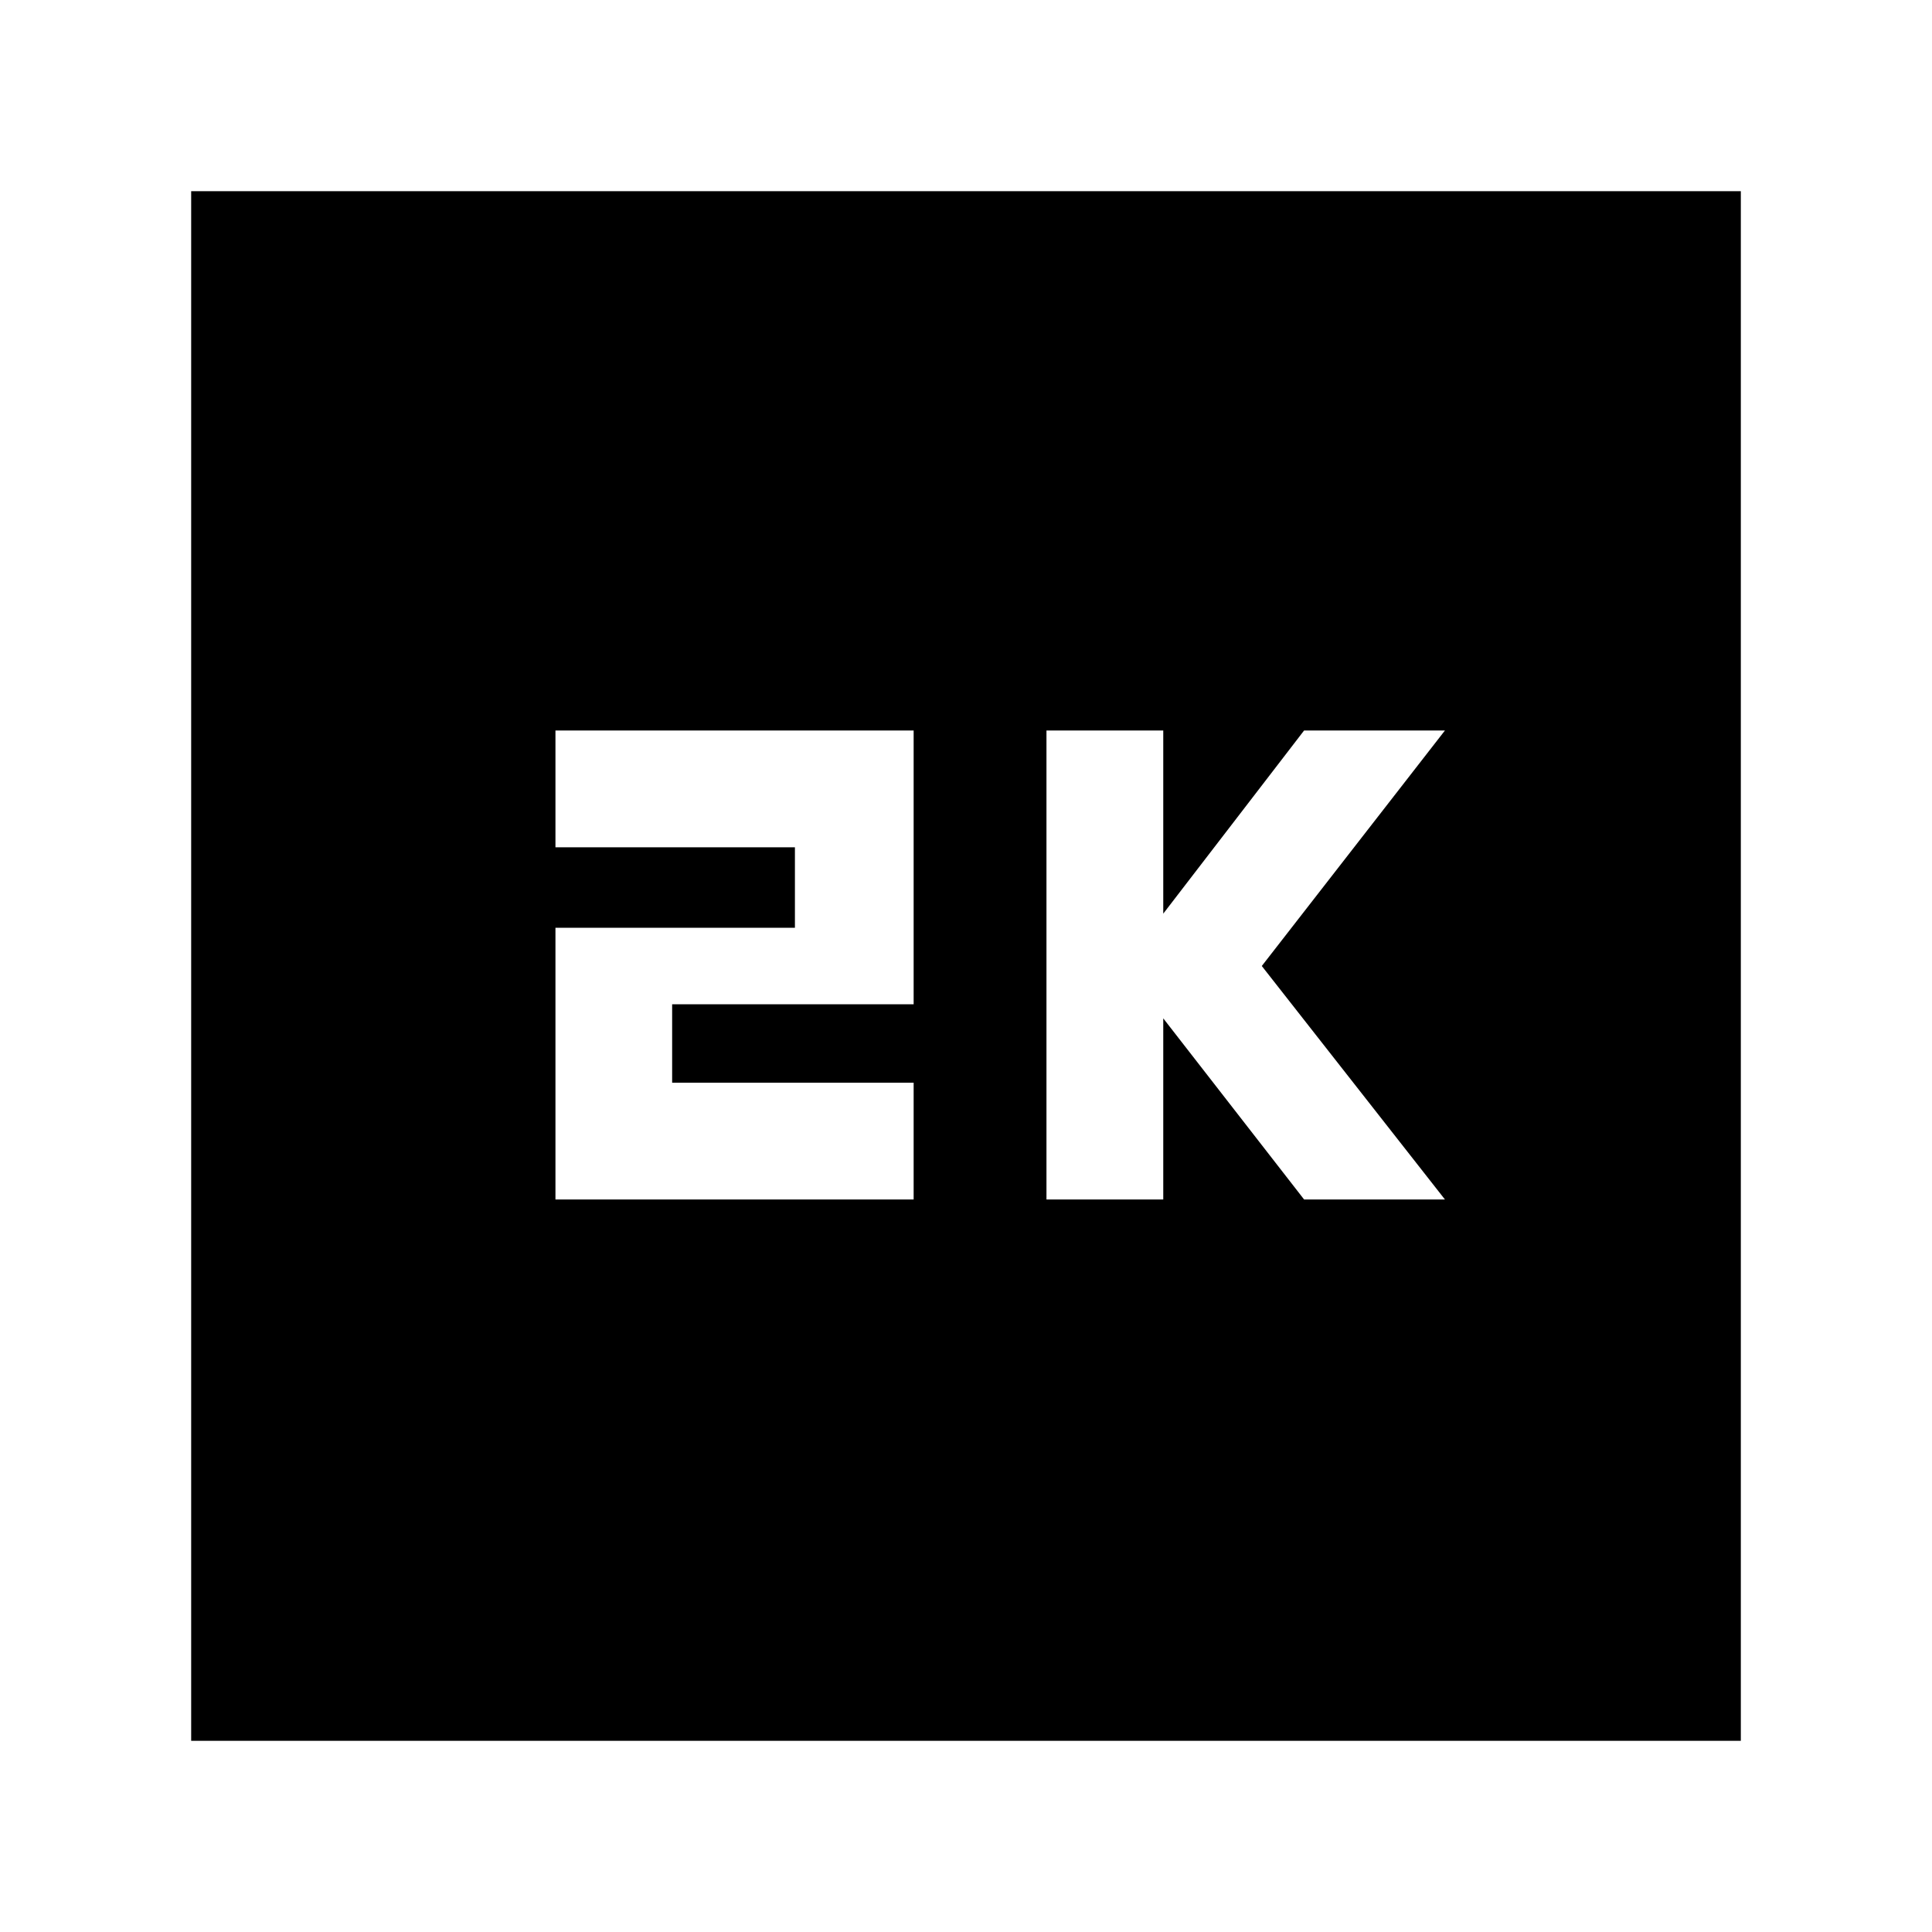 <svg xmlns="http://www.w3.org/2000/svg" height="20" width="20"><path d="M10.833 12.417h1.209v-1.875l1.458 1.875h1.458L13.062 10l1.896-2.438H13.5l-1.458 1.896V7.562h-1.209Zm-5.083 0h3.708v-1.209h-2.5v-.812h2.5V7.562H5.75v1.209h2.479v.833H5.75Zm-3.771 5.604V1.979h16.042v16.042Z"/></svg>